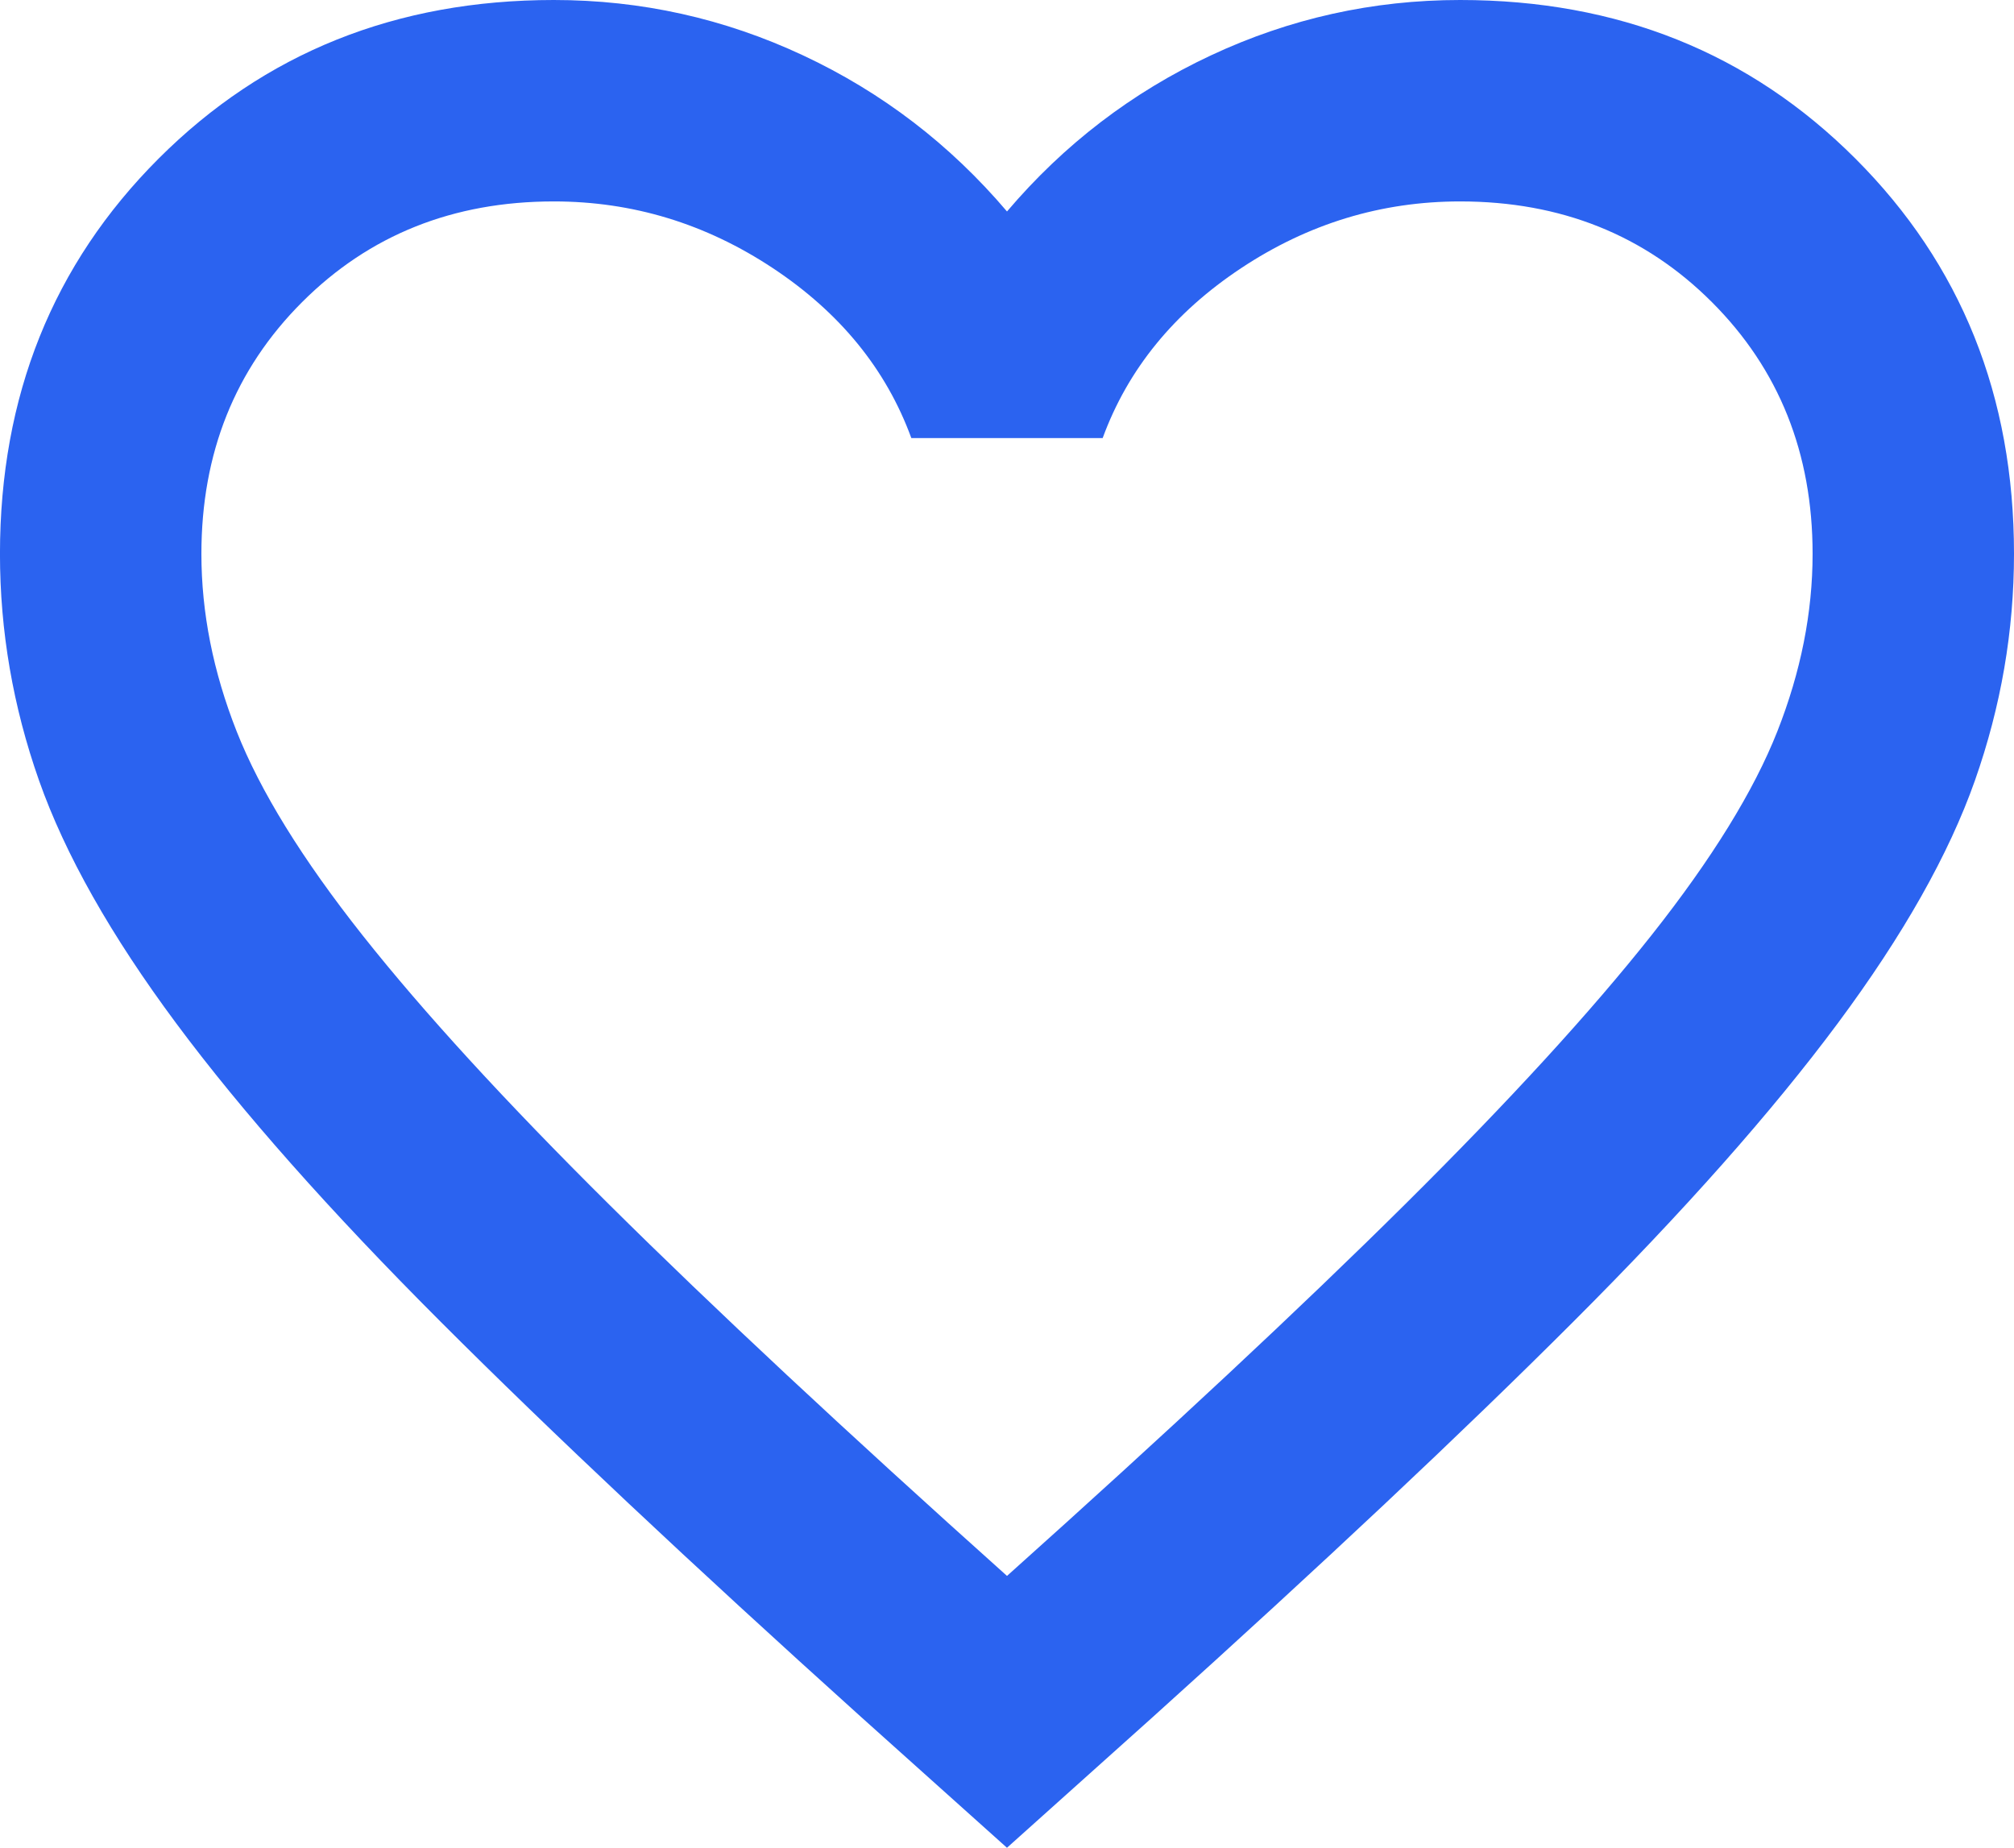 <?xml version="1.0" encoding="UTF-8"?><svg id="Camada_1" xmlns="http://www.w3.org/2000/svg" width="60" height="55.05" viewBox="0 0 60 55.05"><defs><style>.cls-1{fill:#2b63f0;stroke-width:0px;}</style></defs><path class="cls-1" d="M30,55.05l-4.35-3.9c-5.05-4.55-9.225-8.475-12.525-11.775-3.3-3.3-5.925-6.263-7.875-8.887s-3.312-5.037-4.088-7.237c-.775-2.2-1.163-4.45-1.163-6.75C0,11.8,1.575,7.875,4.725,4.725,7.875,1.575,11.8,0,16.5,0c2.6,0,5.075.55,7.425,1.65,2.35,1.1,4.375,2.65,6.075,4.65,1.7-2,3.725-3.55,6.075-4.65,2.35-1.1,4.825-1.65,7.425-1.65,4.7,0,8.625,1.575,11.775,4.725,3.15,3.15,4.725,7.075,4.725,11.775,0,2.3-.388,4.55-1.163,6.75-.775,2.2-2.138,4.612-4.088,7.237s-4.575,5.588-7.875,8.887-7.475,7.225-12.525,11.775l-4.35,3.9ZM30,46.95c4.8-4.3,8.75-7.987,11.85-11.062,3.1-3.075,5.55-5.75,7.35-8.025,1.8-2.275,3.05-4.3,3.75-6.075s1.05-3.538,1.05-5.287c0-3-1-5.5-3-7.5-2-2-4.5-3-7.5-3-2.35,0-4.525.662-6.525,1.988s-3.375,3.013-4.125,5.062h-5.7c-.75-2.05-2.125-3.737-4.125-5.062s-4.175-1.988-6.525-1.988c-3,0-5.5,1-7.5,3-2,2-3,4.5-3,7.5,0,1.75.35,3.513,1.05,5.287s1.95,3.8,3.75,6.075c1.8,2.275,4.25,4.95,7.35,8.025s7.05,6.763,11.85,11.062Z"/></svg>